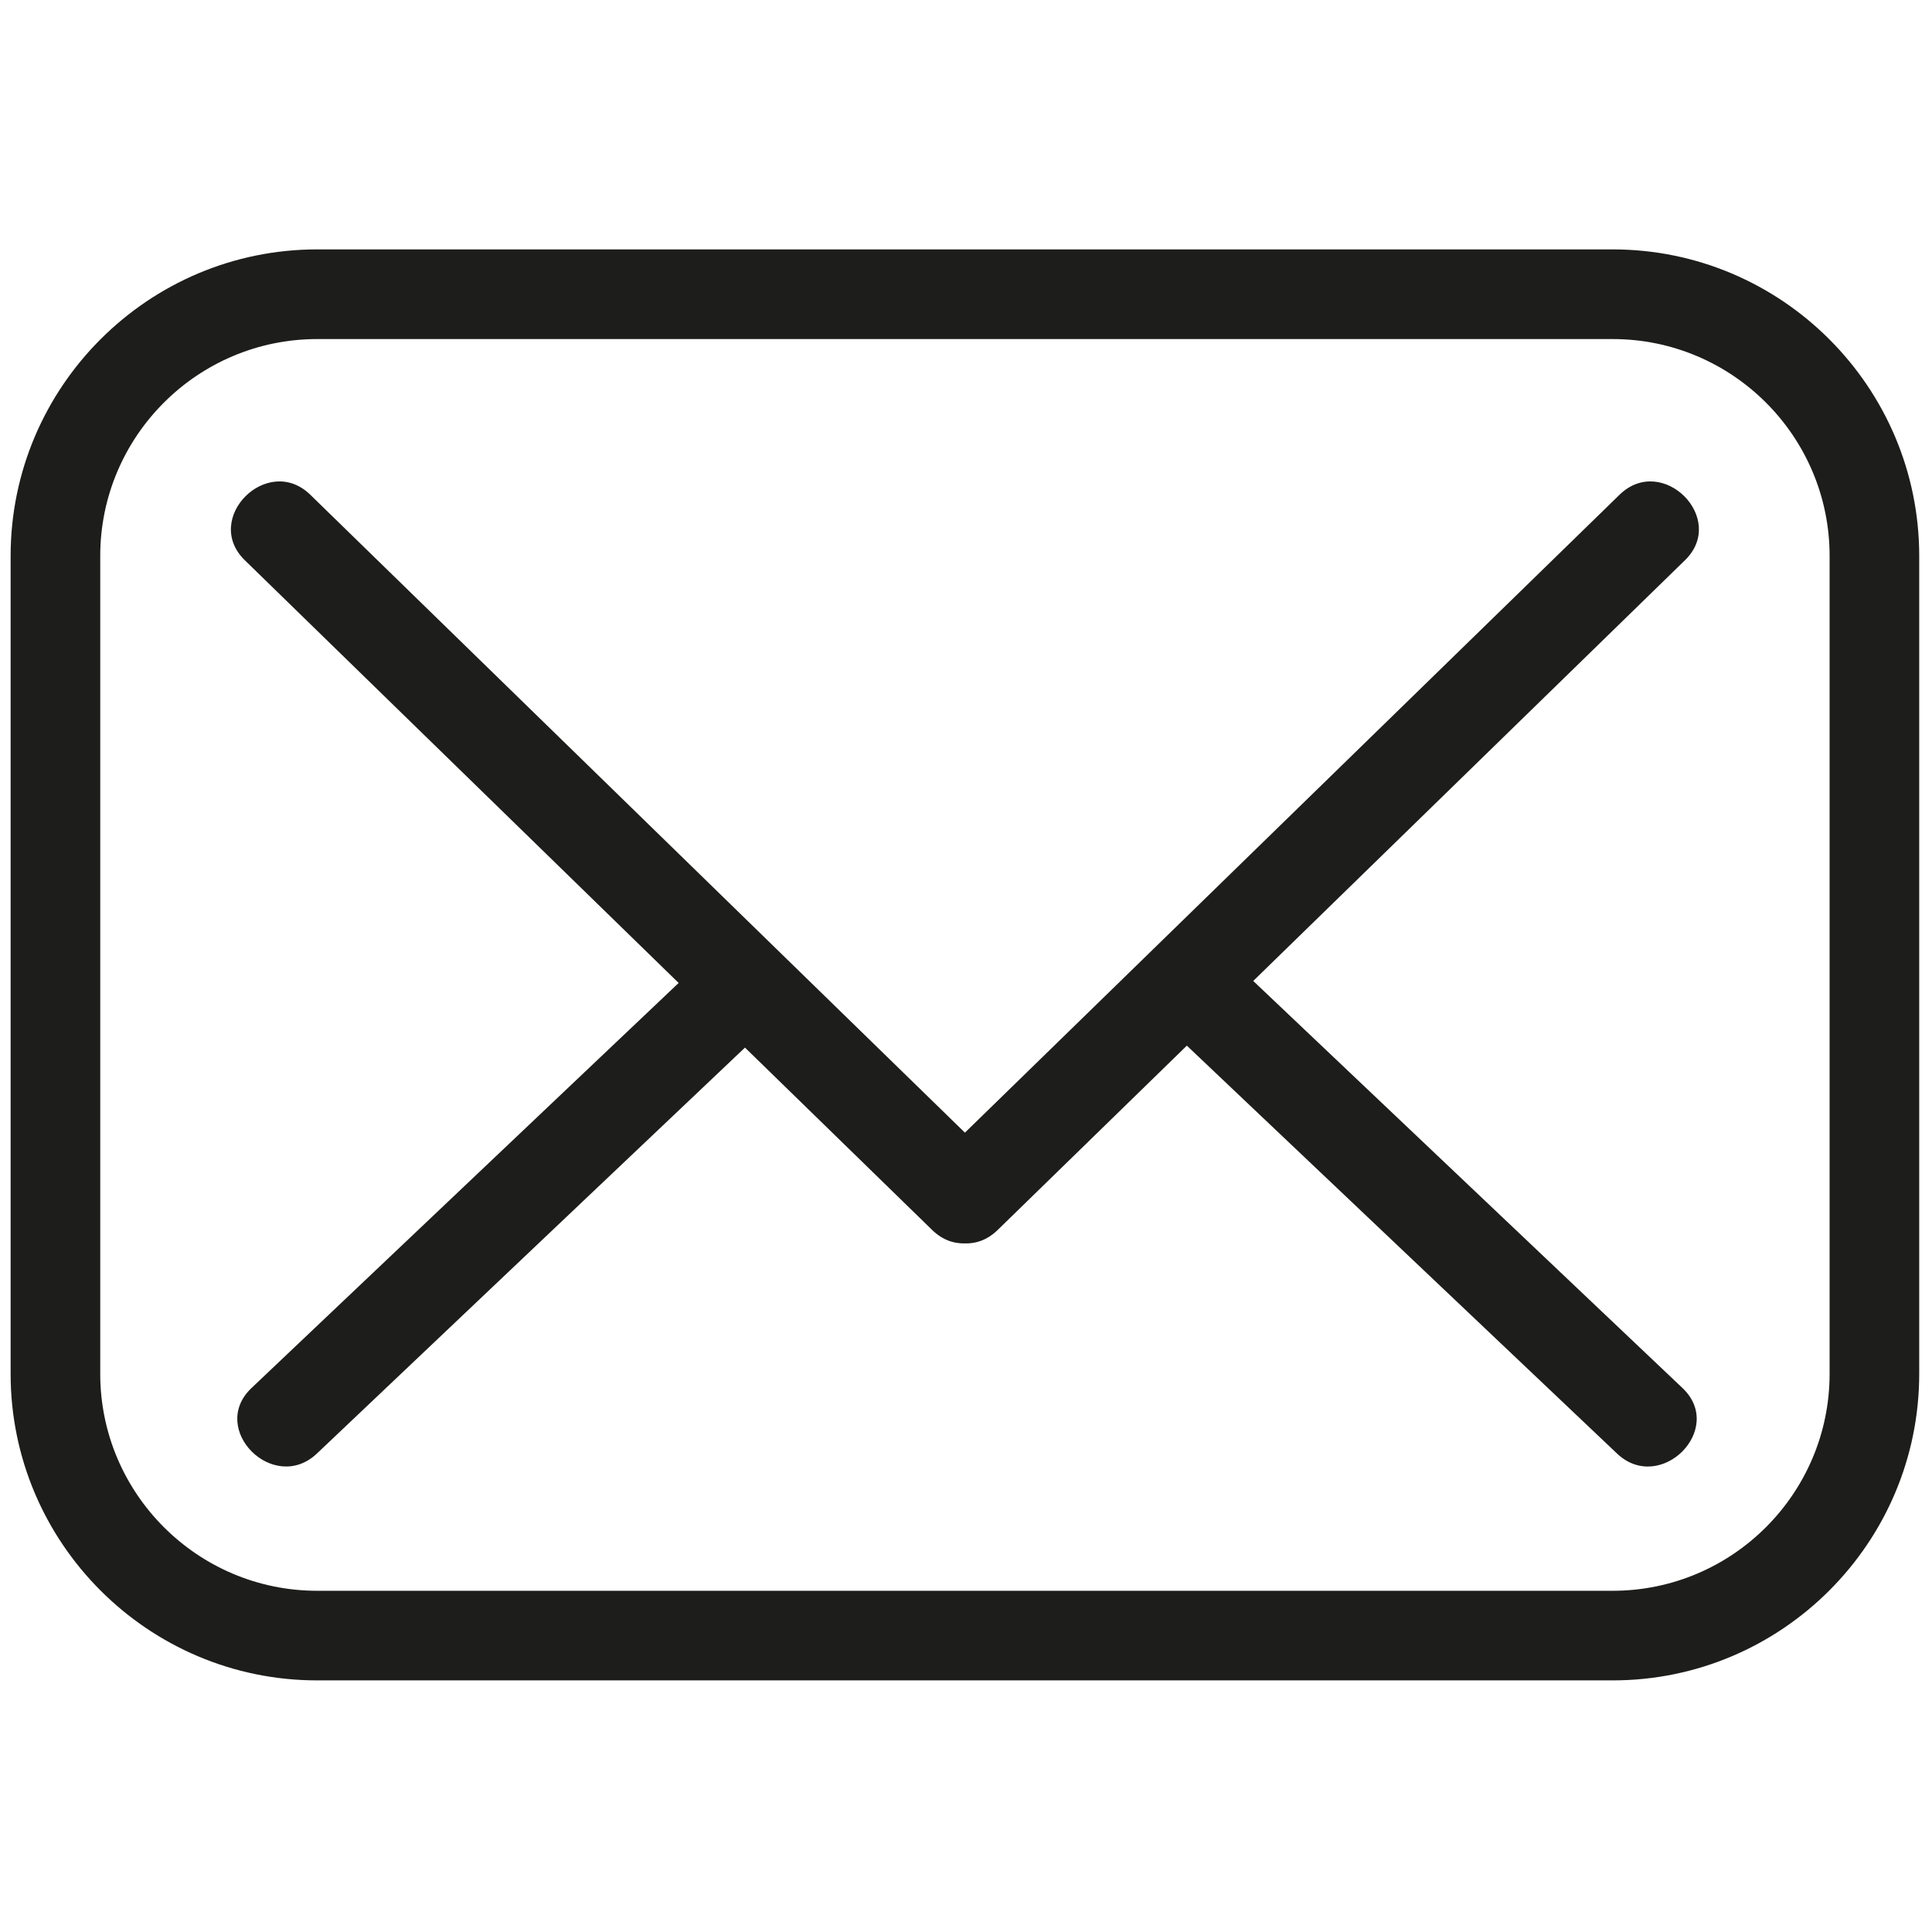 <svg width="34" height="34" viewBox="0 0 34 34" fill="none" xmlns="http://www.w3.org/2000/svg">
<path d="M28.381 29.572H5.581C2.607 29.572 0.187 27.152 0.187 24.177V9.784C0.187 6.81 2.607 4.389 5.581 4.389H28.381C31.355 4.389 33.775 6.81 33.775 9.784V24.177C33.775 27.152 31.355 29.572 28.381 29.572ZM5.581 5.967C3.477 5.967 1.764 7.679 1.764 9.784V24.177C1.764 26.282 3.477 27.995 5.581 27.995H28.381C30.486 27.995 32.198 26.282 32.198 24.177V9.784C32.198 7.679 30.486 5.967 28.381 5.967H5.581Z" fill="#1D1D1B"/>
<path d="M4.308 9.859C8.341 13.788 12.373 17.717 16.405 21.646C17.156 22.378 18.31 21.227 17.557 20.494C13.525 16.565 9.493 12.636 5.461 8.707C4.709 7.974 3.556 9.126 4.308 9.859Z" fill="#1D1D1B"/>
<path d="M17.557 21.646C21.589 17.717 25.621 13.788 29.653 9.859C30.406 9.126 29.253 7.974 28.501 8.707C24.469 12.636 20.437 16.565 16.405 20.494C15.652 21.227 16.805 22.379 17.557 21.646Z" fill="#1D1D1B"/>
<path d="M29.609 24.427C26.926 21.883 24.243 19.338 21.56 16.794C20.799 16.073 19.645 17.223 20.407 17.947C23.09 20.491 25.774 23.035 28.457 25.58C29.218 26.301 30.372 25.15 29.609 24.427Z" fill="#1D1D1B"/>
<path d="M5.578 25.579C8.261 23.035 10.944 20.491 13.627 17.946C14.39 17.223 13.236 16.072 12.475 16.794C9.792 19.338 7.109 21.882 4.426 24.427C3.663 25.15 4.817 26.301 5.578 25.579Z" fill="#1D1D1B"/>
</svg>
